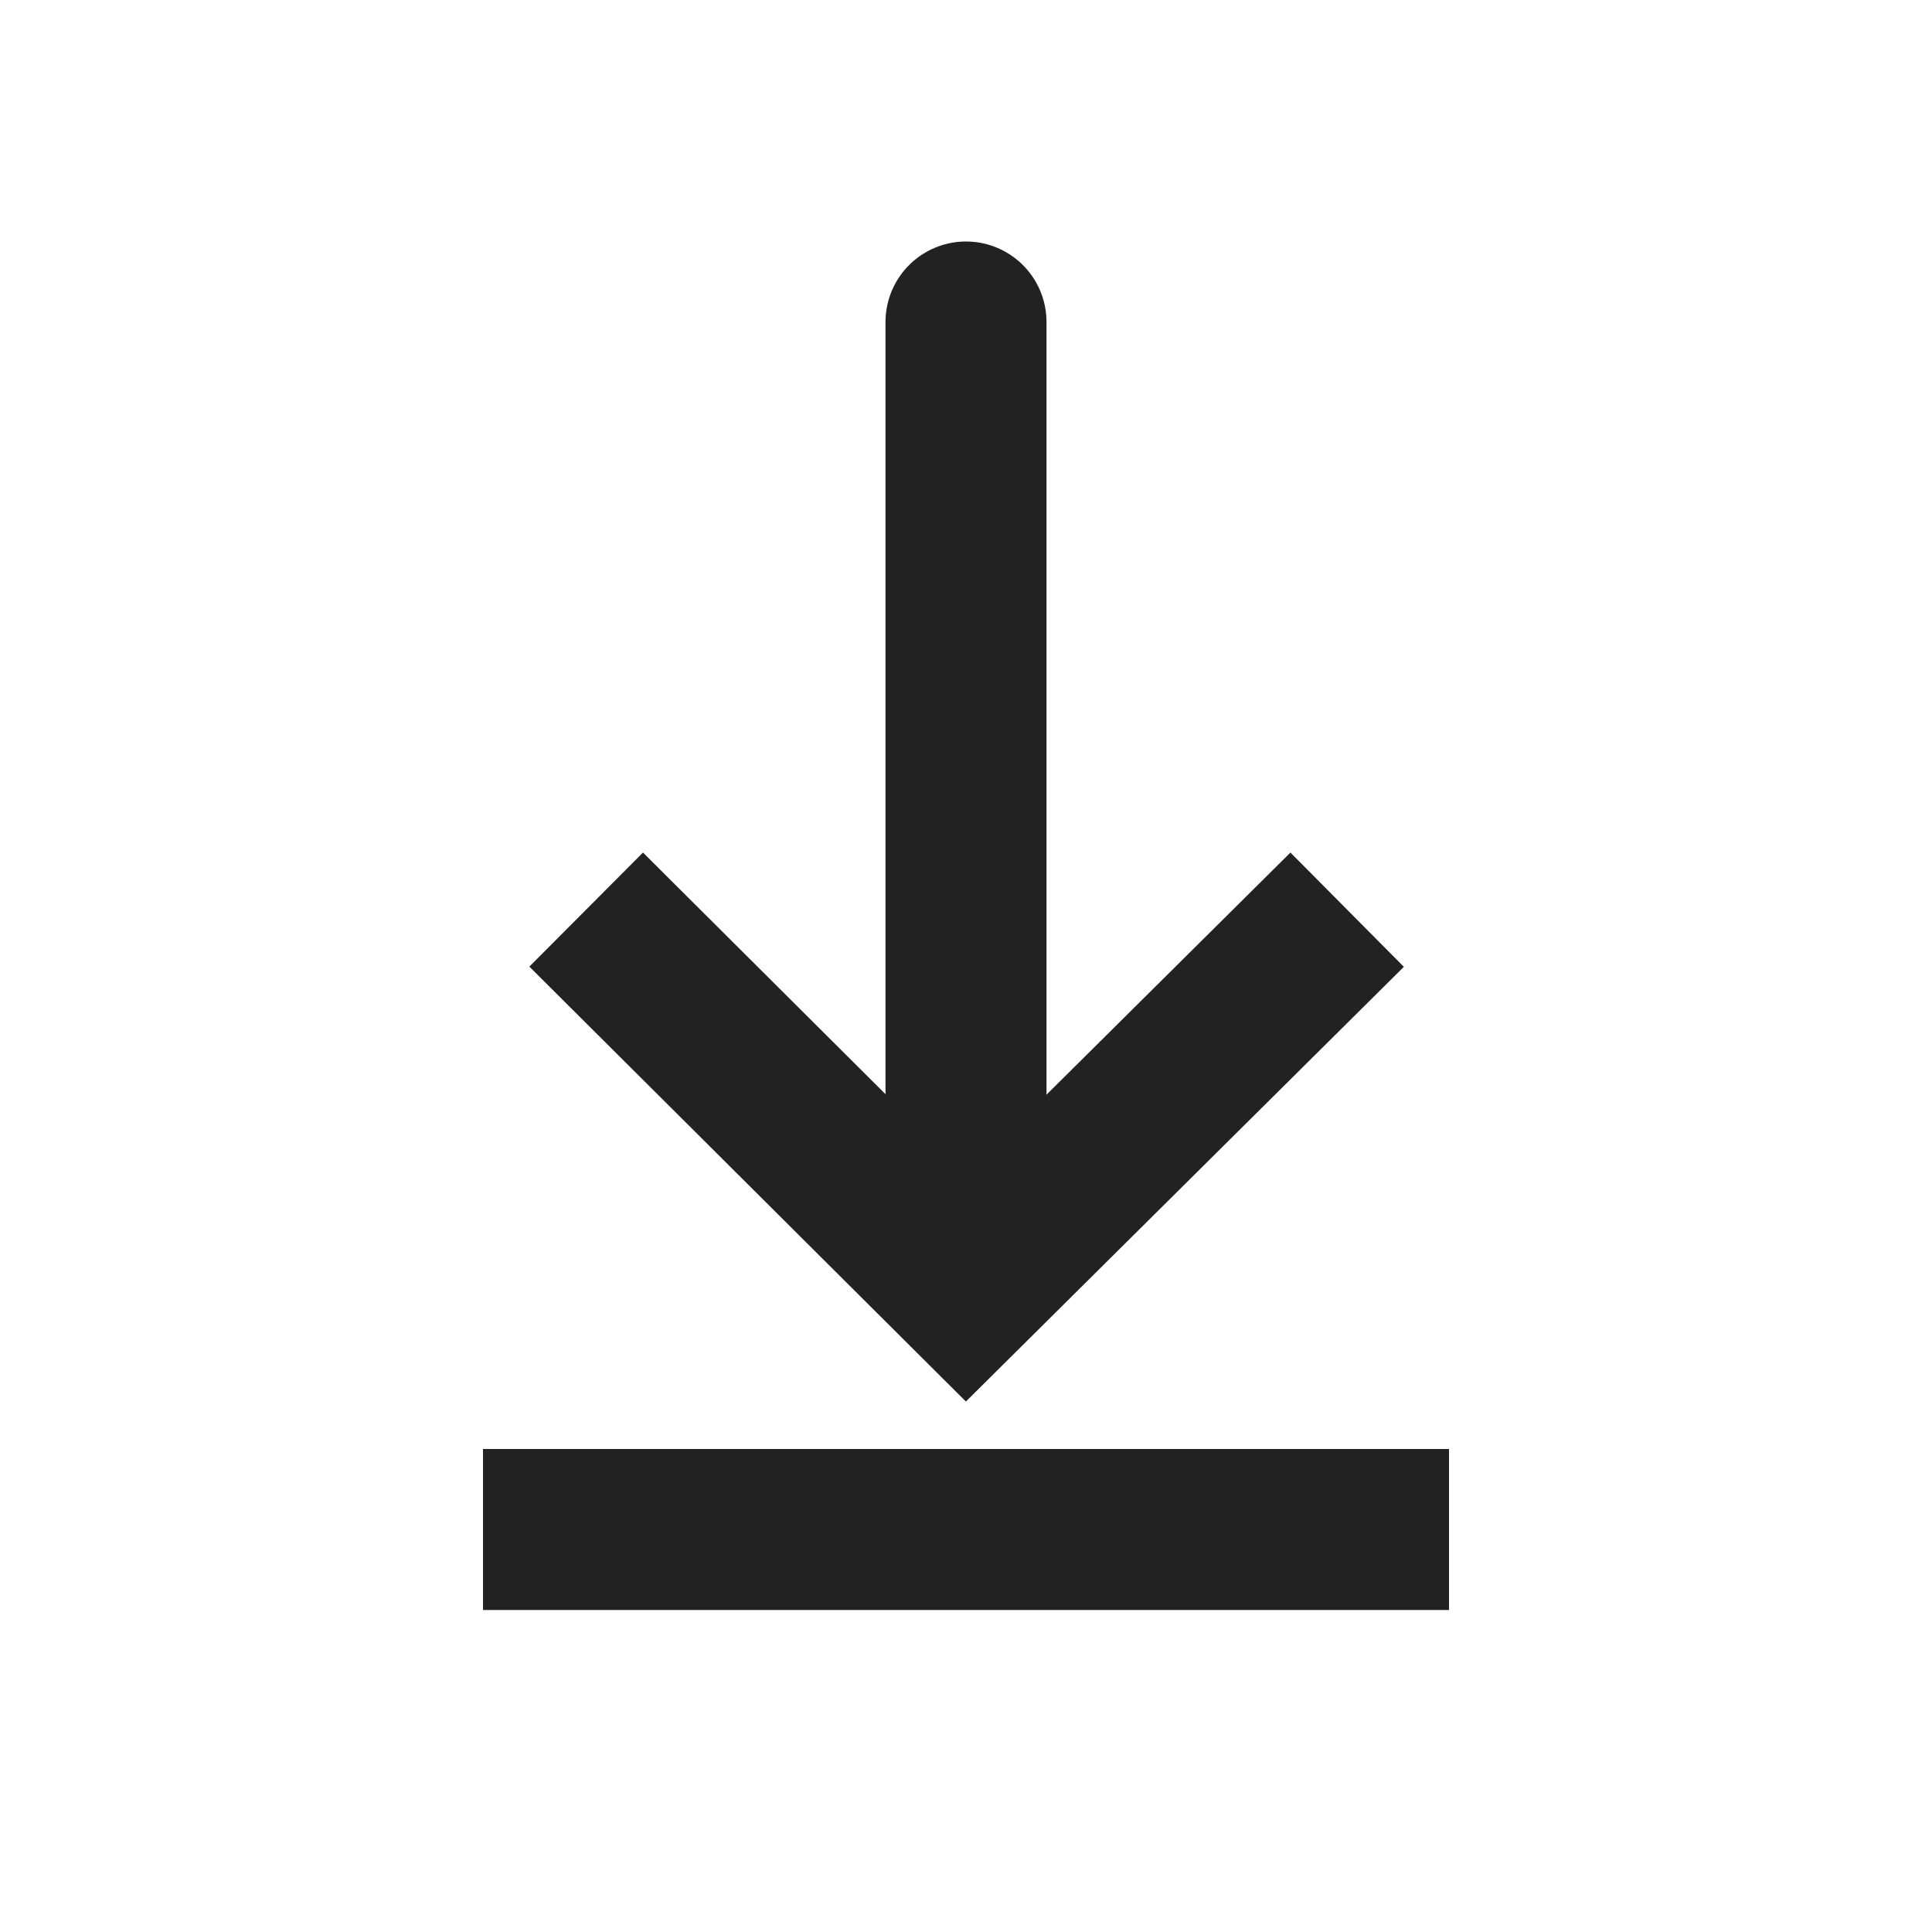 <svg width="24" height="24" viewBox="0 0 24 24" xmlns="http://www.w3.org/2000/svg">
    <g stroke="#222" stroke-width="2" fill="none" fill-rule="evenodd">
        <path stroke-linecap="square" d="M7.99 12.005 12 16l4.025-3.995"/>
        <path d="M6 19h12"/>
        <path stroke-linecap="round" d="M12 4v10"/>
    </g>
</svg>
